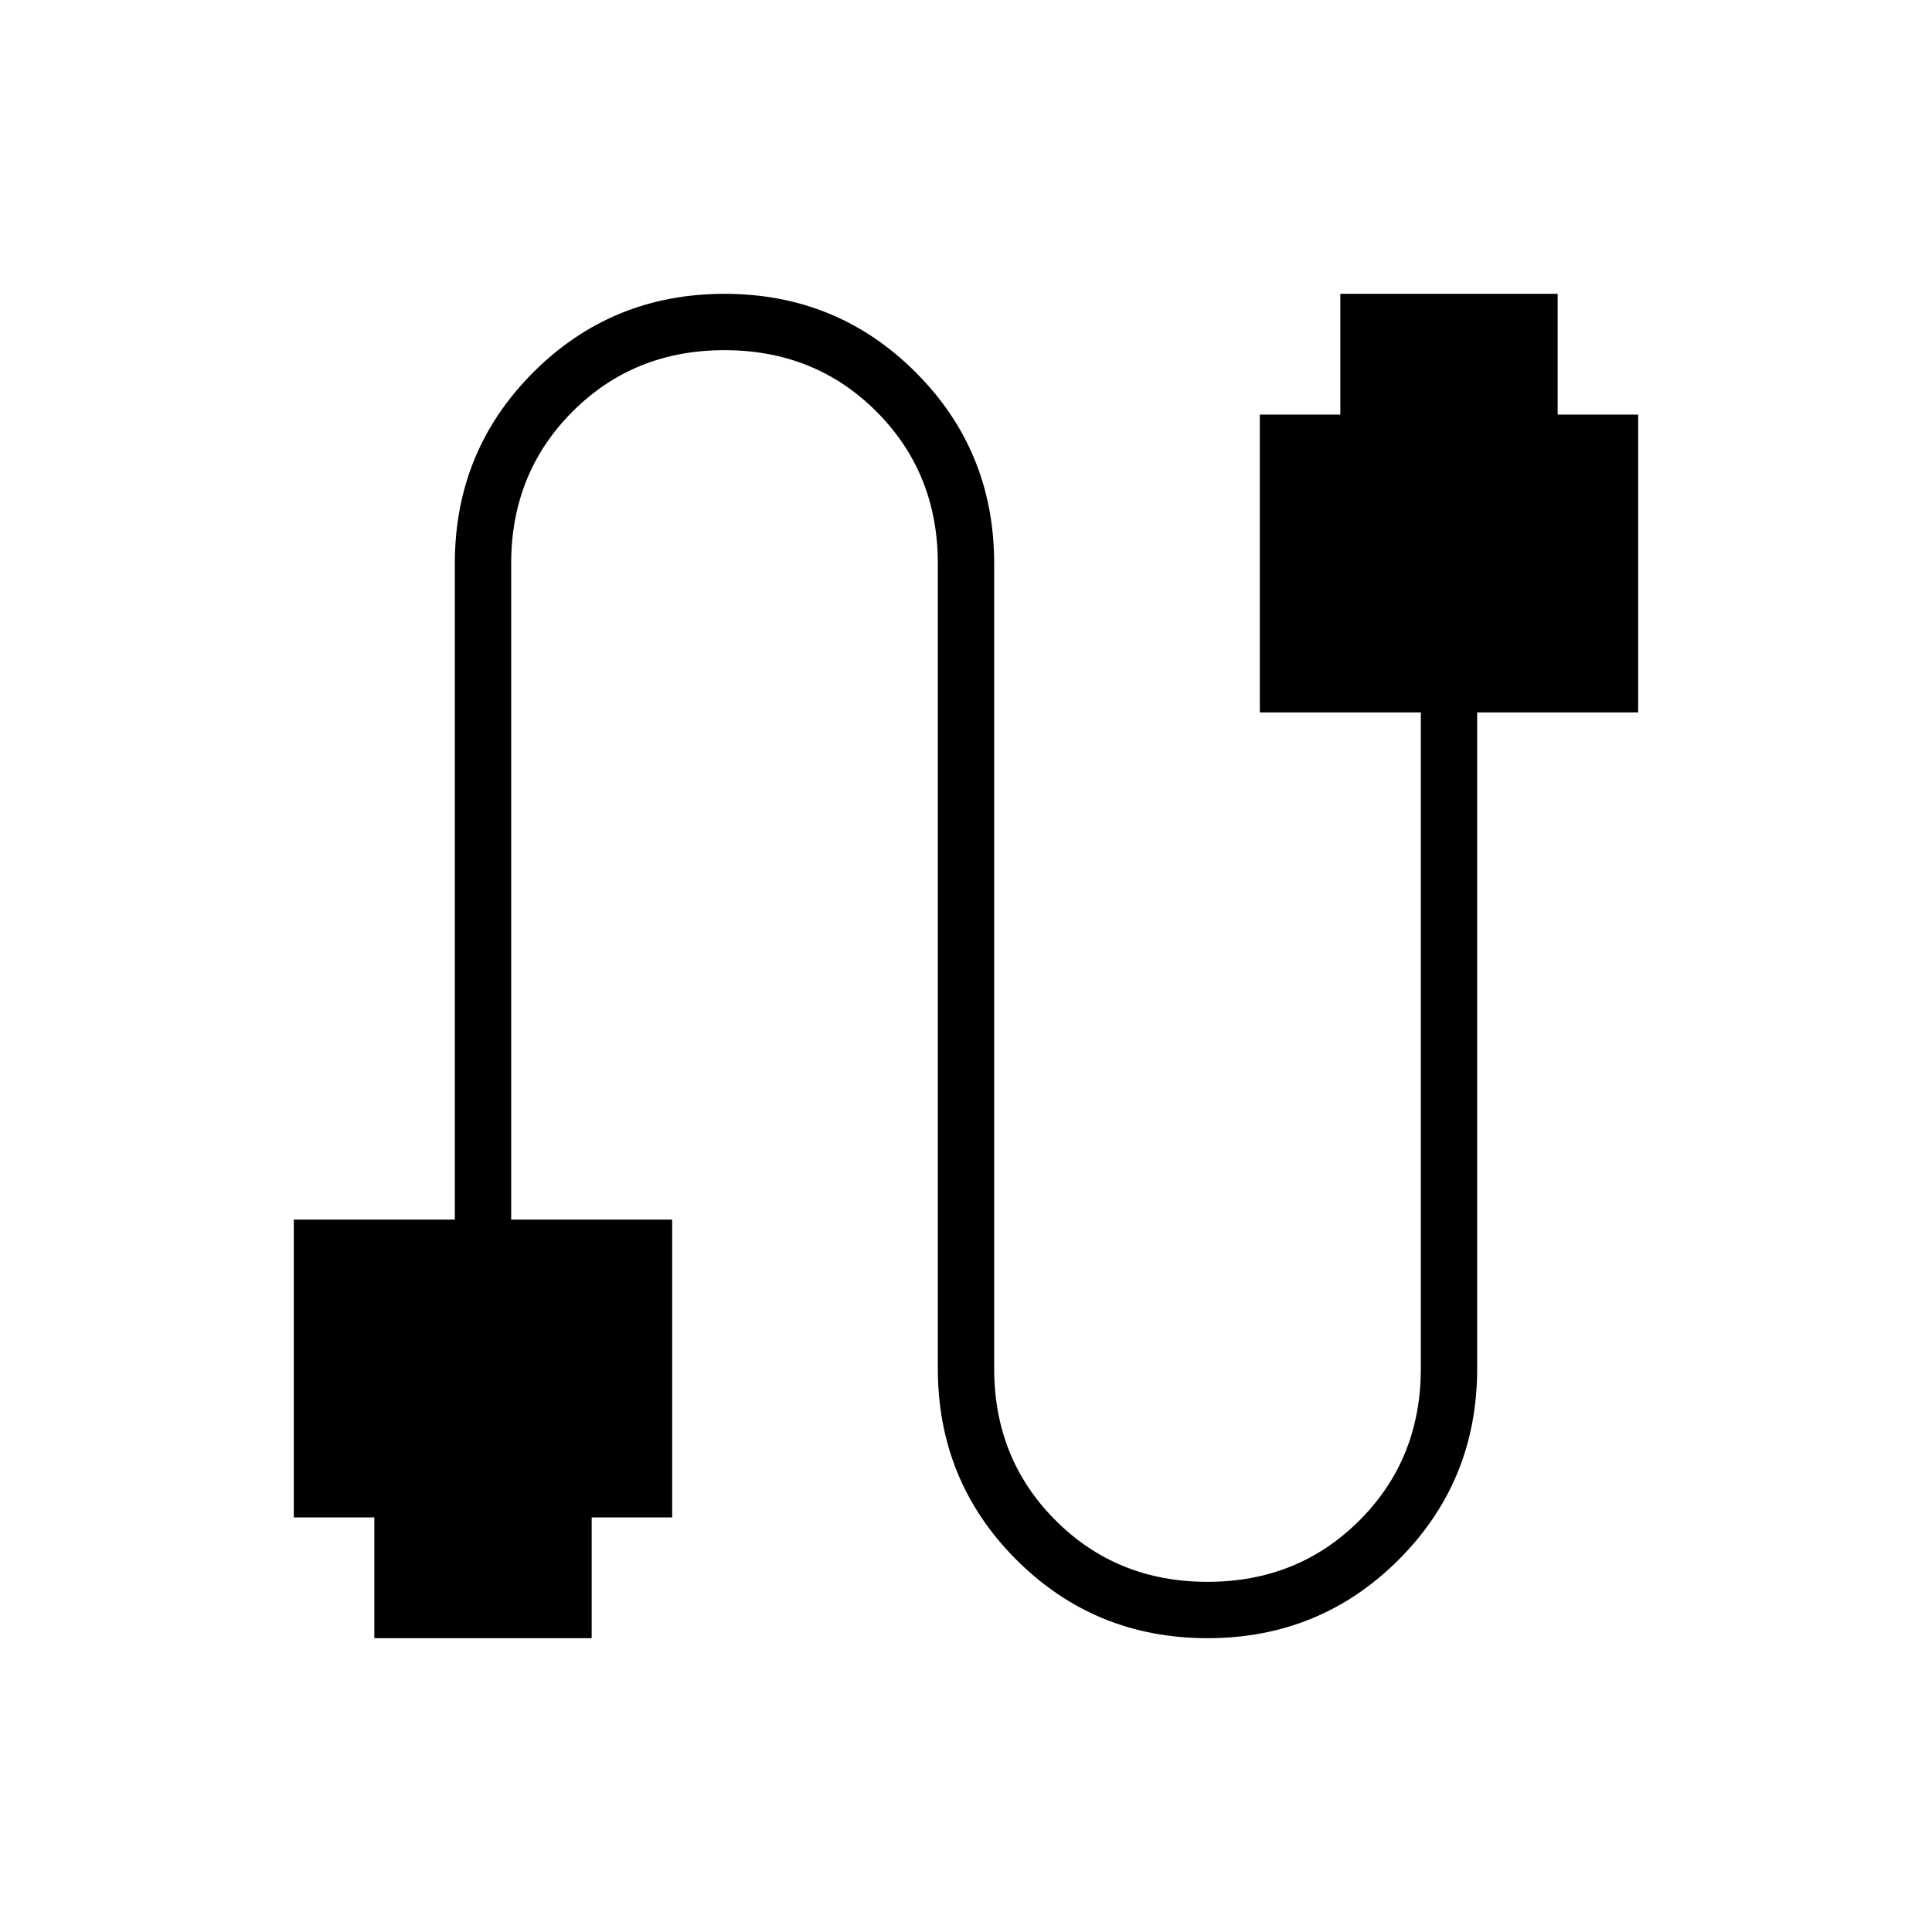 <svg xmlns="http://www.w3.org/2000/svg" height="24" width="24"><path d="M4.65 20.35V18.85H3.65V15.15H5.65V7Q5.65 5.6 6.625 4.625Q7.6 3.65 9 3.65Q10.4 3.65 11.375 4.625Q12.35 5.6 12.35 7V17Q12.35 18.125 13.113 18.887Q13.875 19.65 15 19.65Q16.125 19.65 16.888 18.887Q17.65 18.125 17.65 17V8.85H15.65V5.15H16.65V3.65H19.35V5.15H20.35V8.85H18.35V17Q18.35 18.4 17.375 19.375Q16.4 20.35 15 20.35Q13.6 20.35 12.625 19.375Q11.65 18.4 11.65 17V7Q11.65 5.875 10.887 5.112Q10.125 4.35 9 4.35Q7.875 4.35 7.113 5.112Q6.35 5.875 6.35 7V15.15H8.35V18.85H7.35V20.35Z"/></svg>